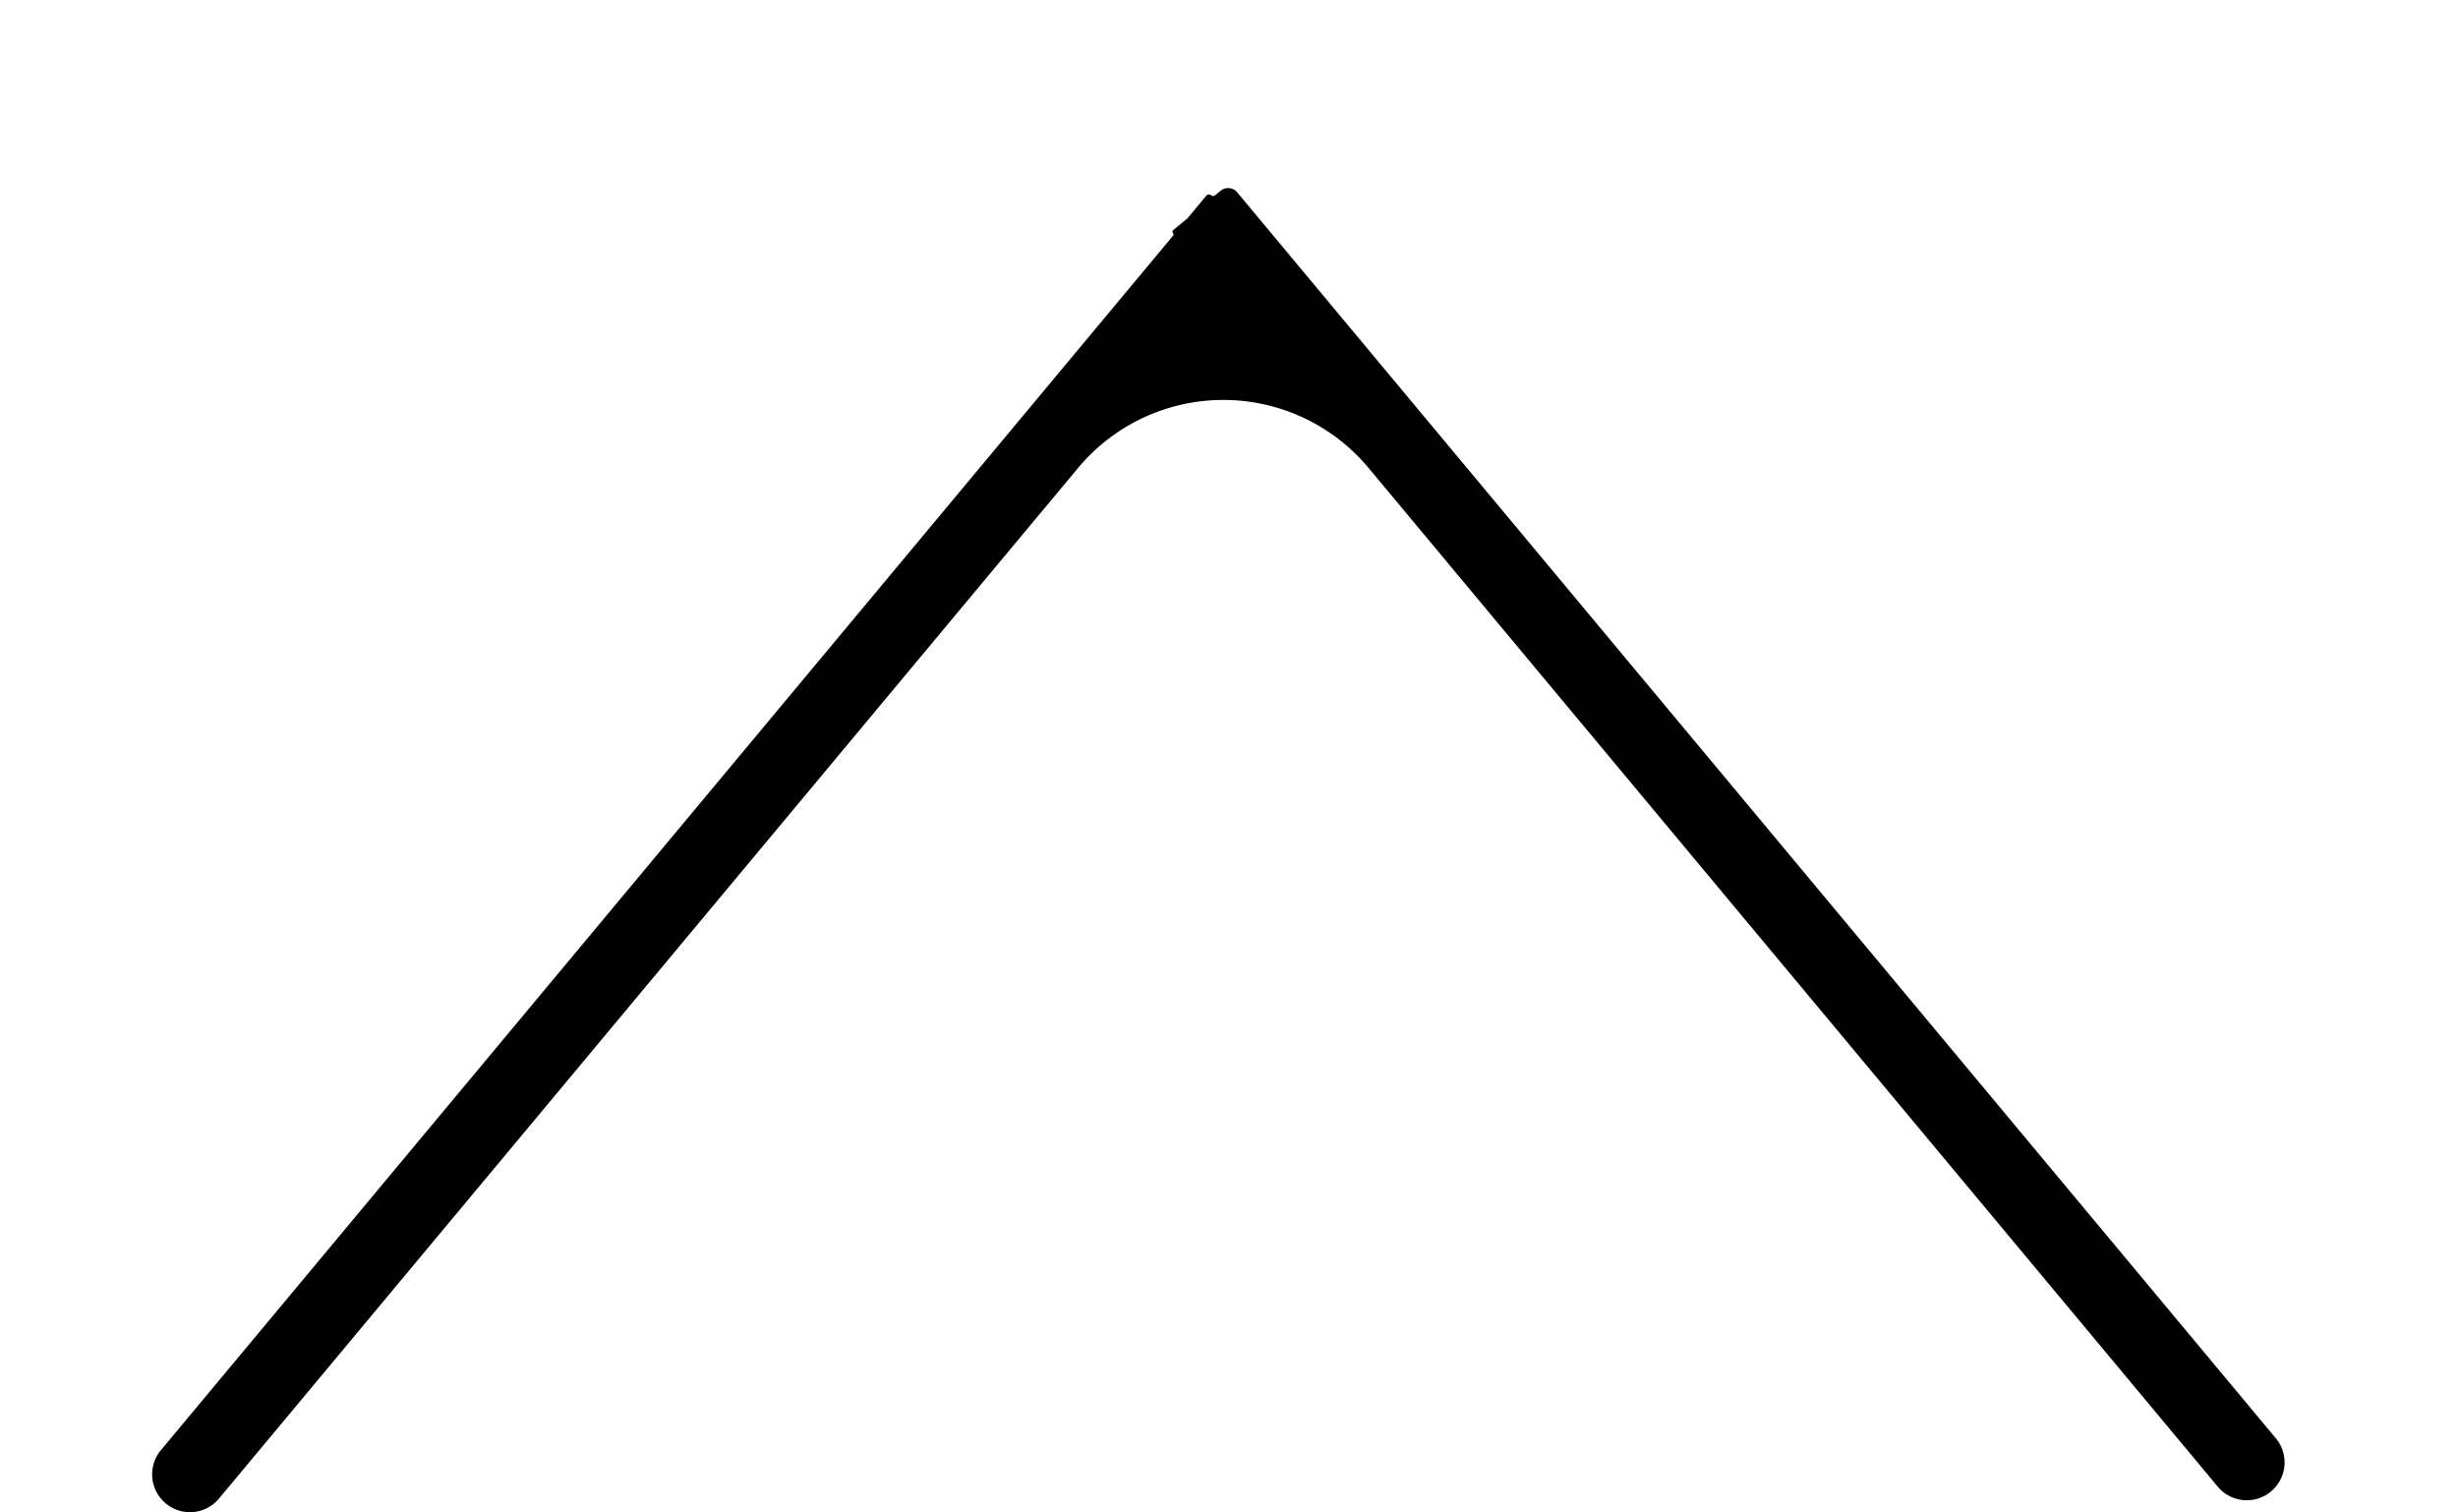 <svg width="13" height="8" fill="none" xmlns="http://www.w3.org/2000/svg"><path fill-rule="evenodd" clip-rule="evenodd" d="M5.702 2.475a1 1 0 0 1 1.536 0l4.496 5.394a.2.2 0 0 0 .307-.256L6.543 1.017a.062.062 0 0 0-.087-.008l-.03.024a.017.017 0 0 1-.021 0 .017.017 0 0 0-.025.002l-.093.112a.102.102 0 0 1-.013.013l-.07.058a.011.011 0 0 0 0 .015.011.011 0 0 1 0 .014l-5.35 6.42a.2.2 0 1 0 .308.255l4.54-5.447Z" fill="#000"/></svg>